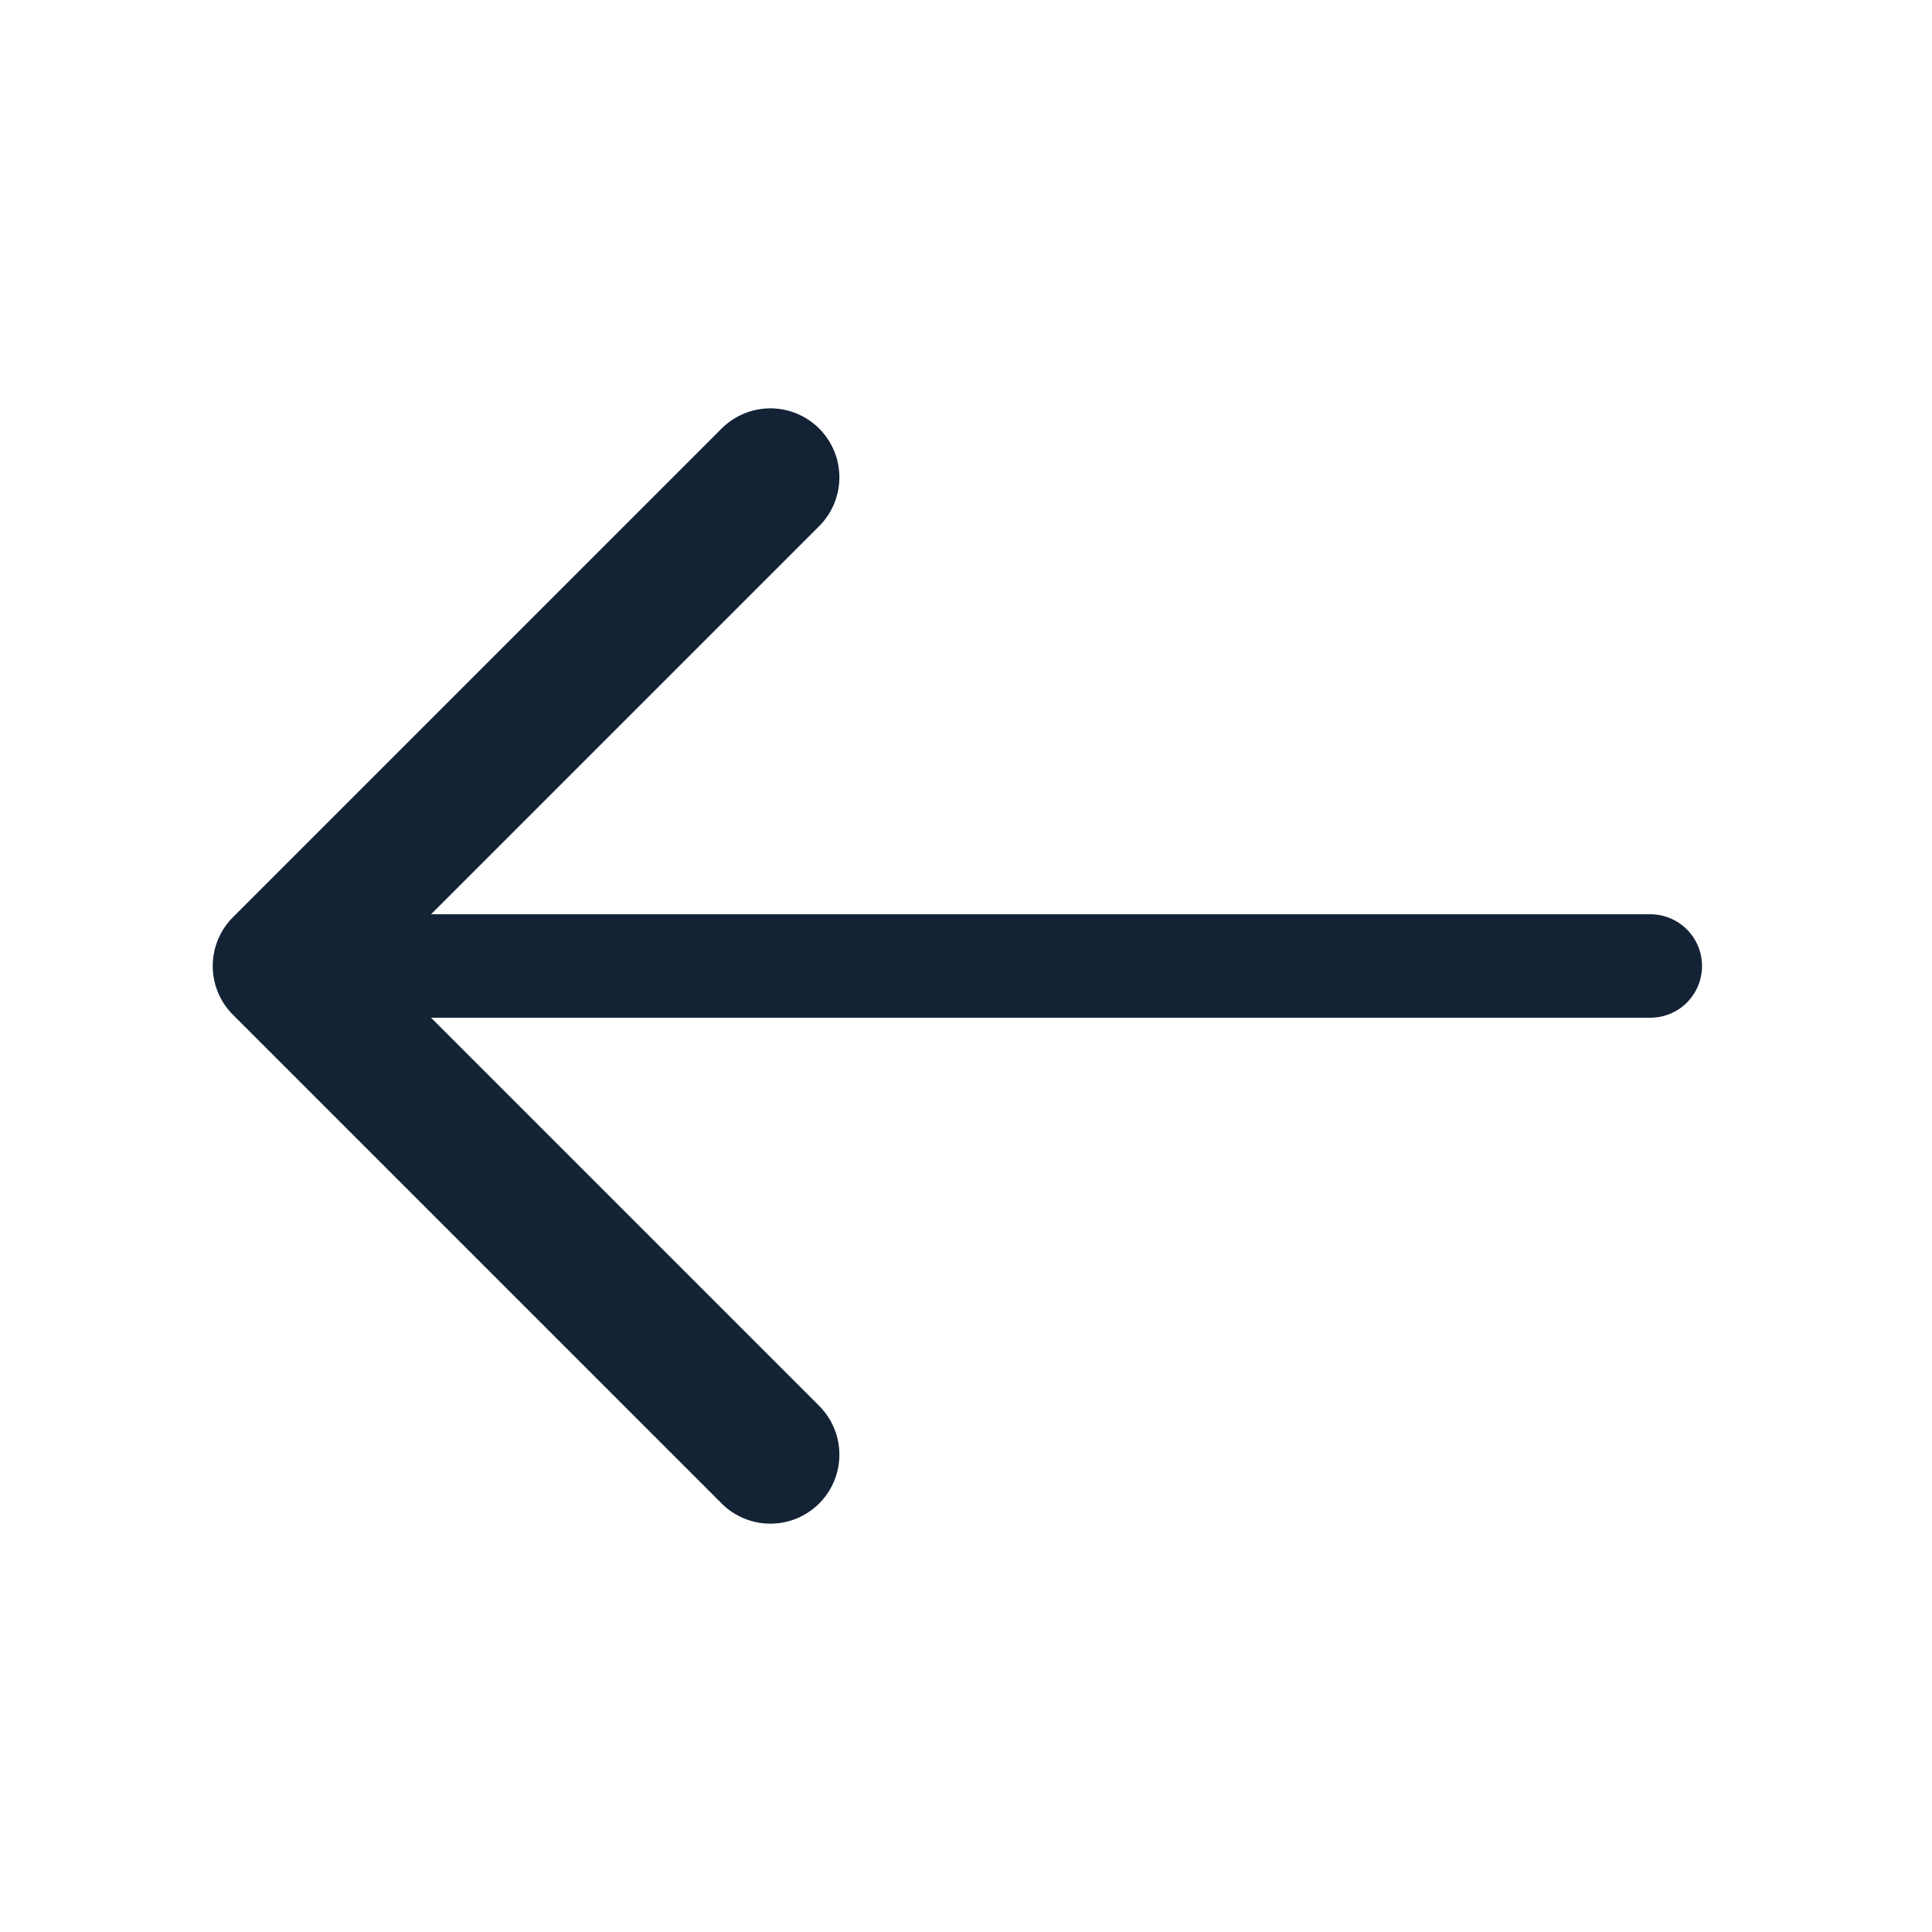 <svg width="28" height="28" viewBox="0 0 28 28" fill="none" xmlns="http://www.w3.org/2000/svg">
<path d="M11.165 6.918L4.083 14L11.165 21.082" stroke="#132235" stroke-width="2" stroke-miterlimit="10" stroke-linecap="round" stroke-linejoin="round"/>
<path d="M23.917 14H4.282" stroke="#132235" stroke-width="1.5" stroke-miterlimit="10" stroke-linecap="round" stroke-linejoin="round"/>
</svg>
